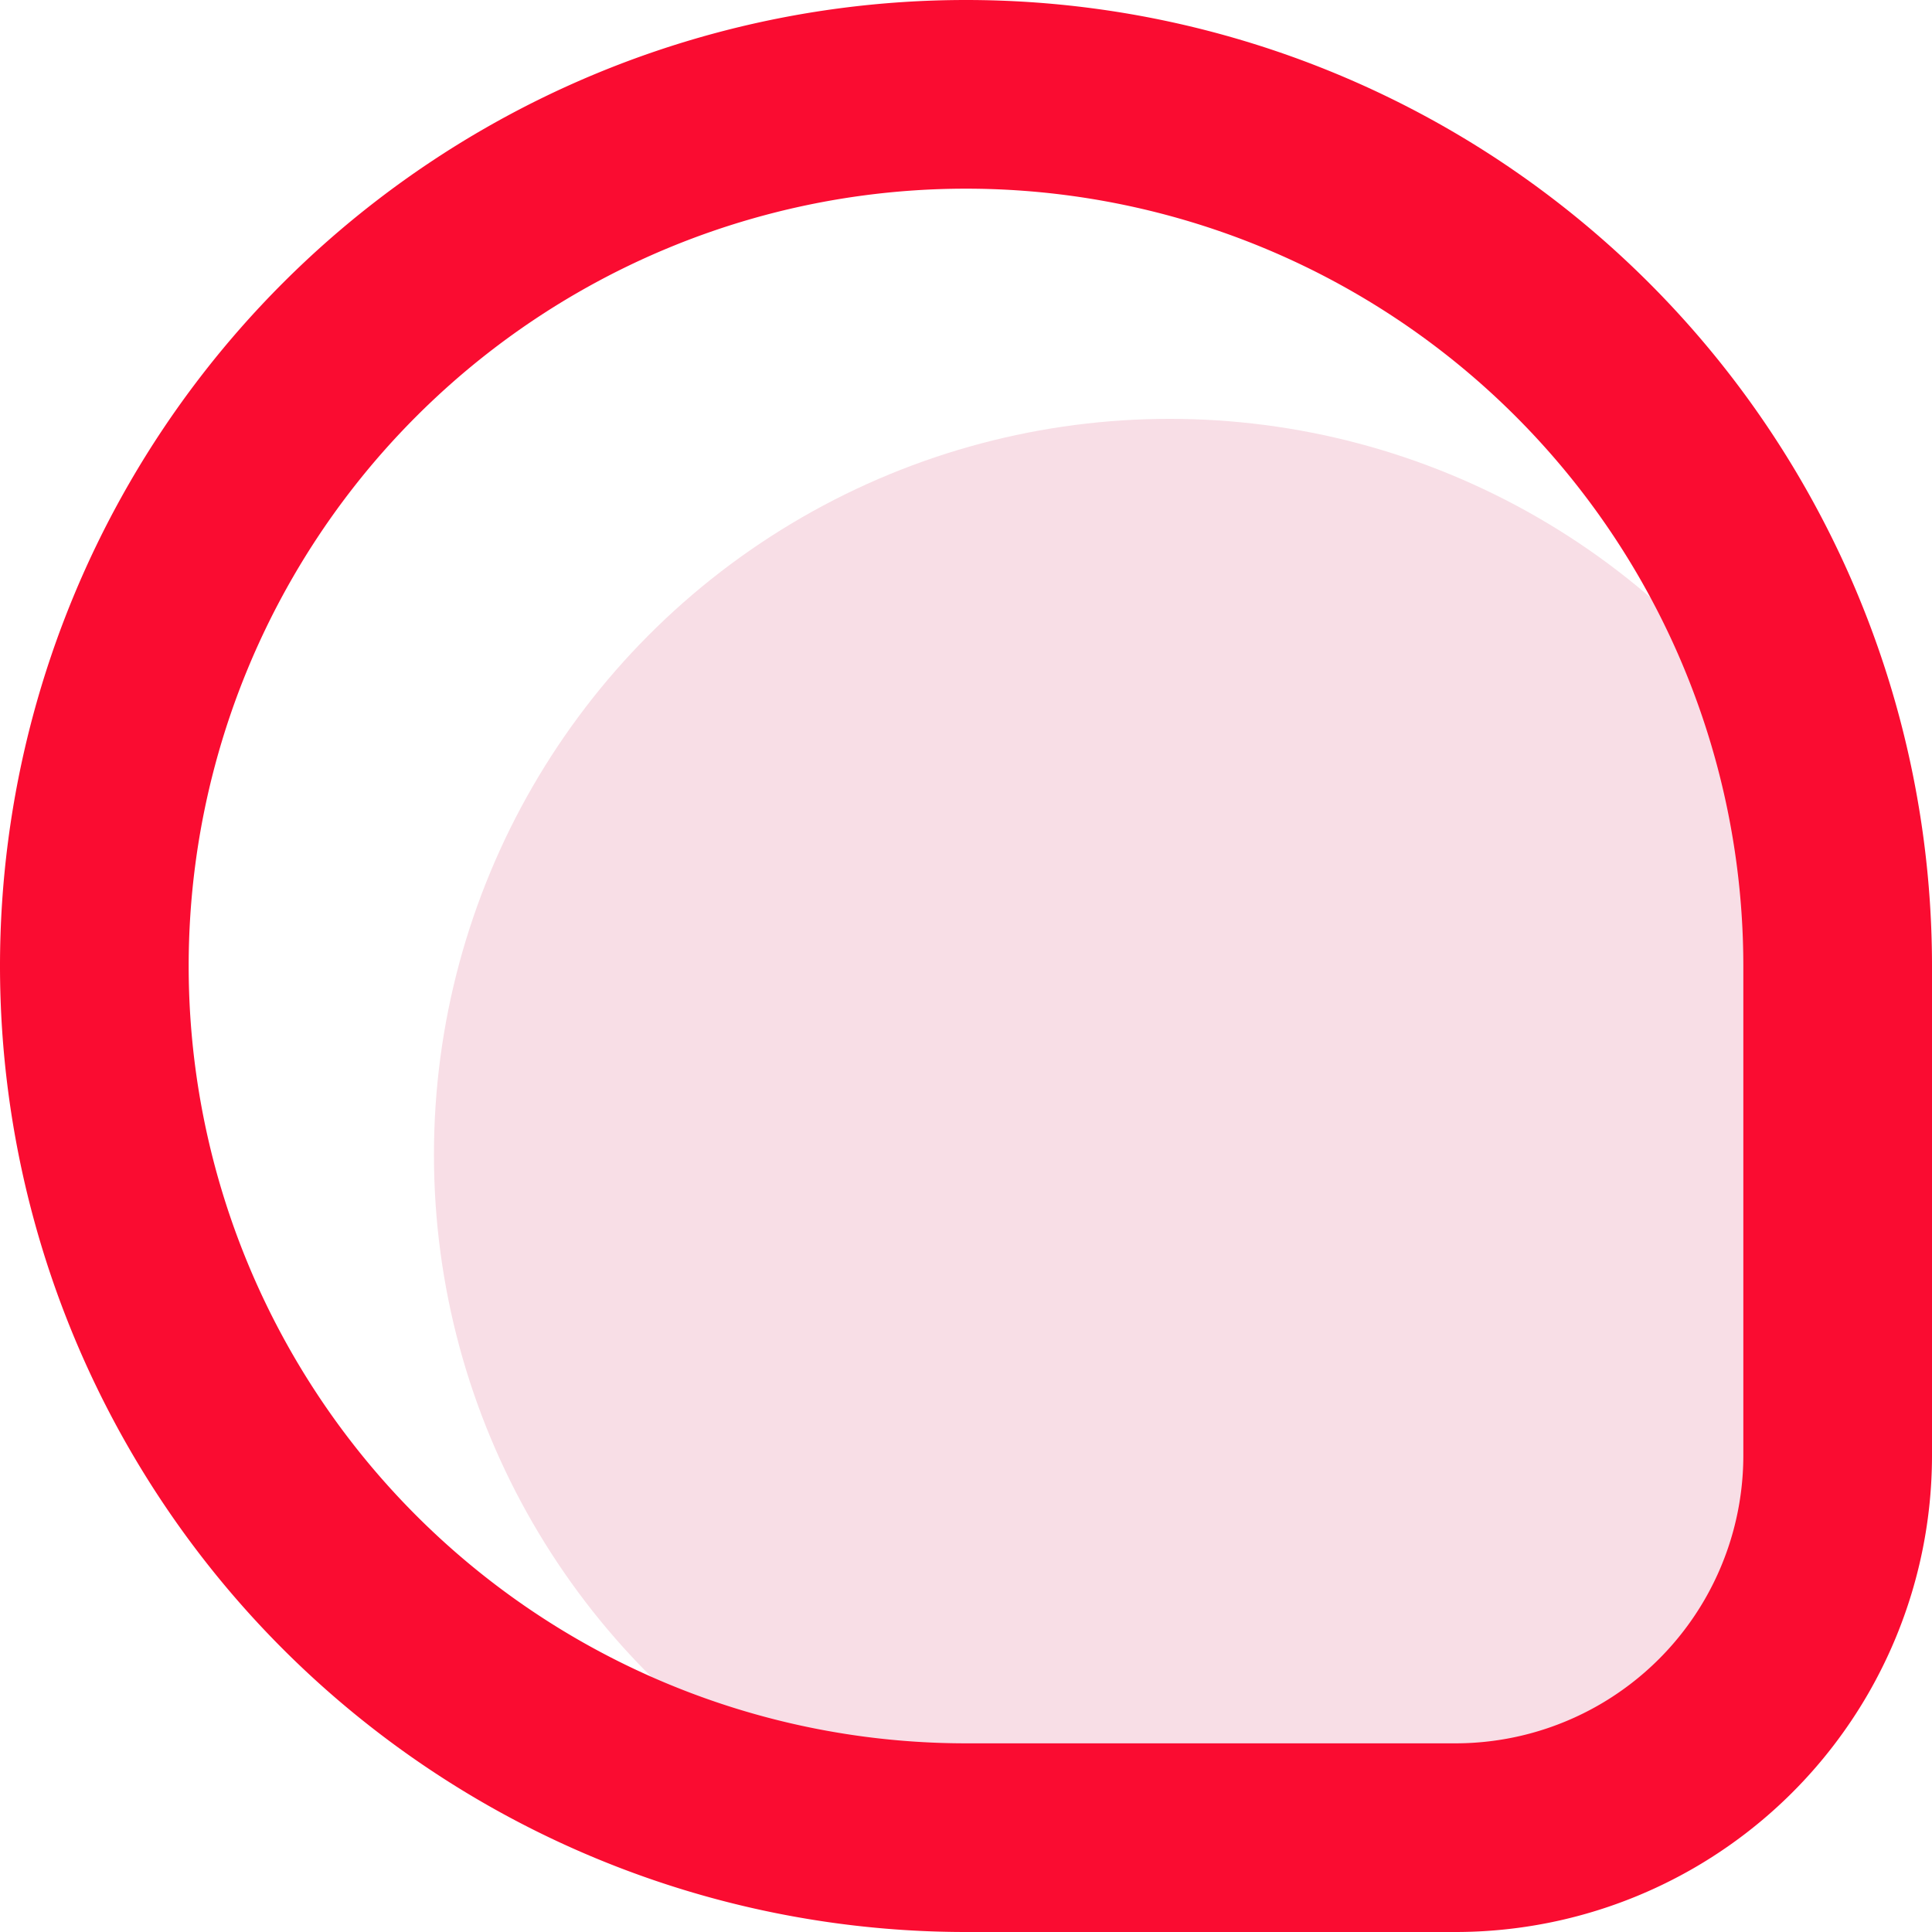 <svg id="Layer_1" data-name="Layer 1" xmlns="http://www.w3.org/2000/svg" viewBox="0 0 512 512"><defs><style>.cls-1{fill:#f8dee6;}.cls-2{fill:none;stroke:#fa0c31;stroke-miterlimit:10;stroke-width:50px;}</style></defs><title>aloo</title><circle class="cls-1" cx="310" cy="306" r="195"/><path class="cls-2" d="M256,25h0A231,231,0,0,1,487,256V385.7A101.3,101.3,0,0,1,385.7,487H256A231,231,0,0,1,25,256v0A231,231,0,0,1,256,25Z"/></svg>